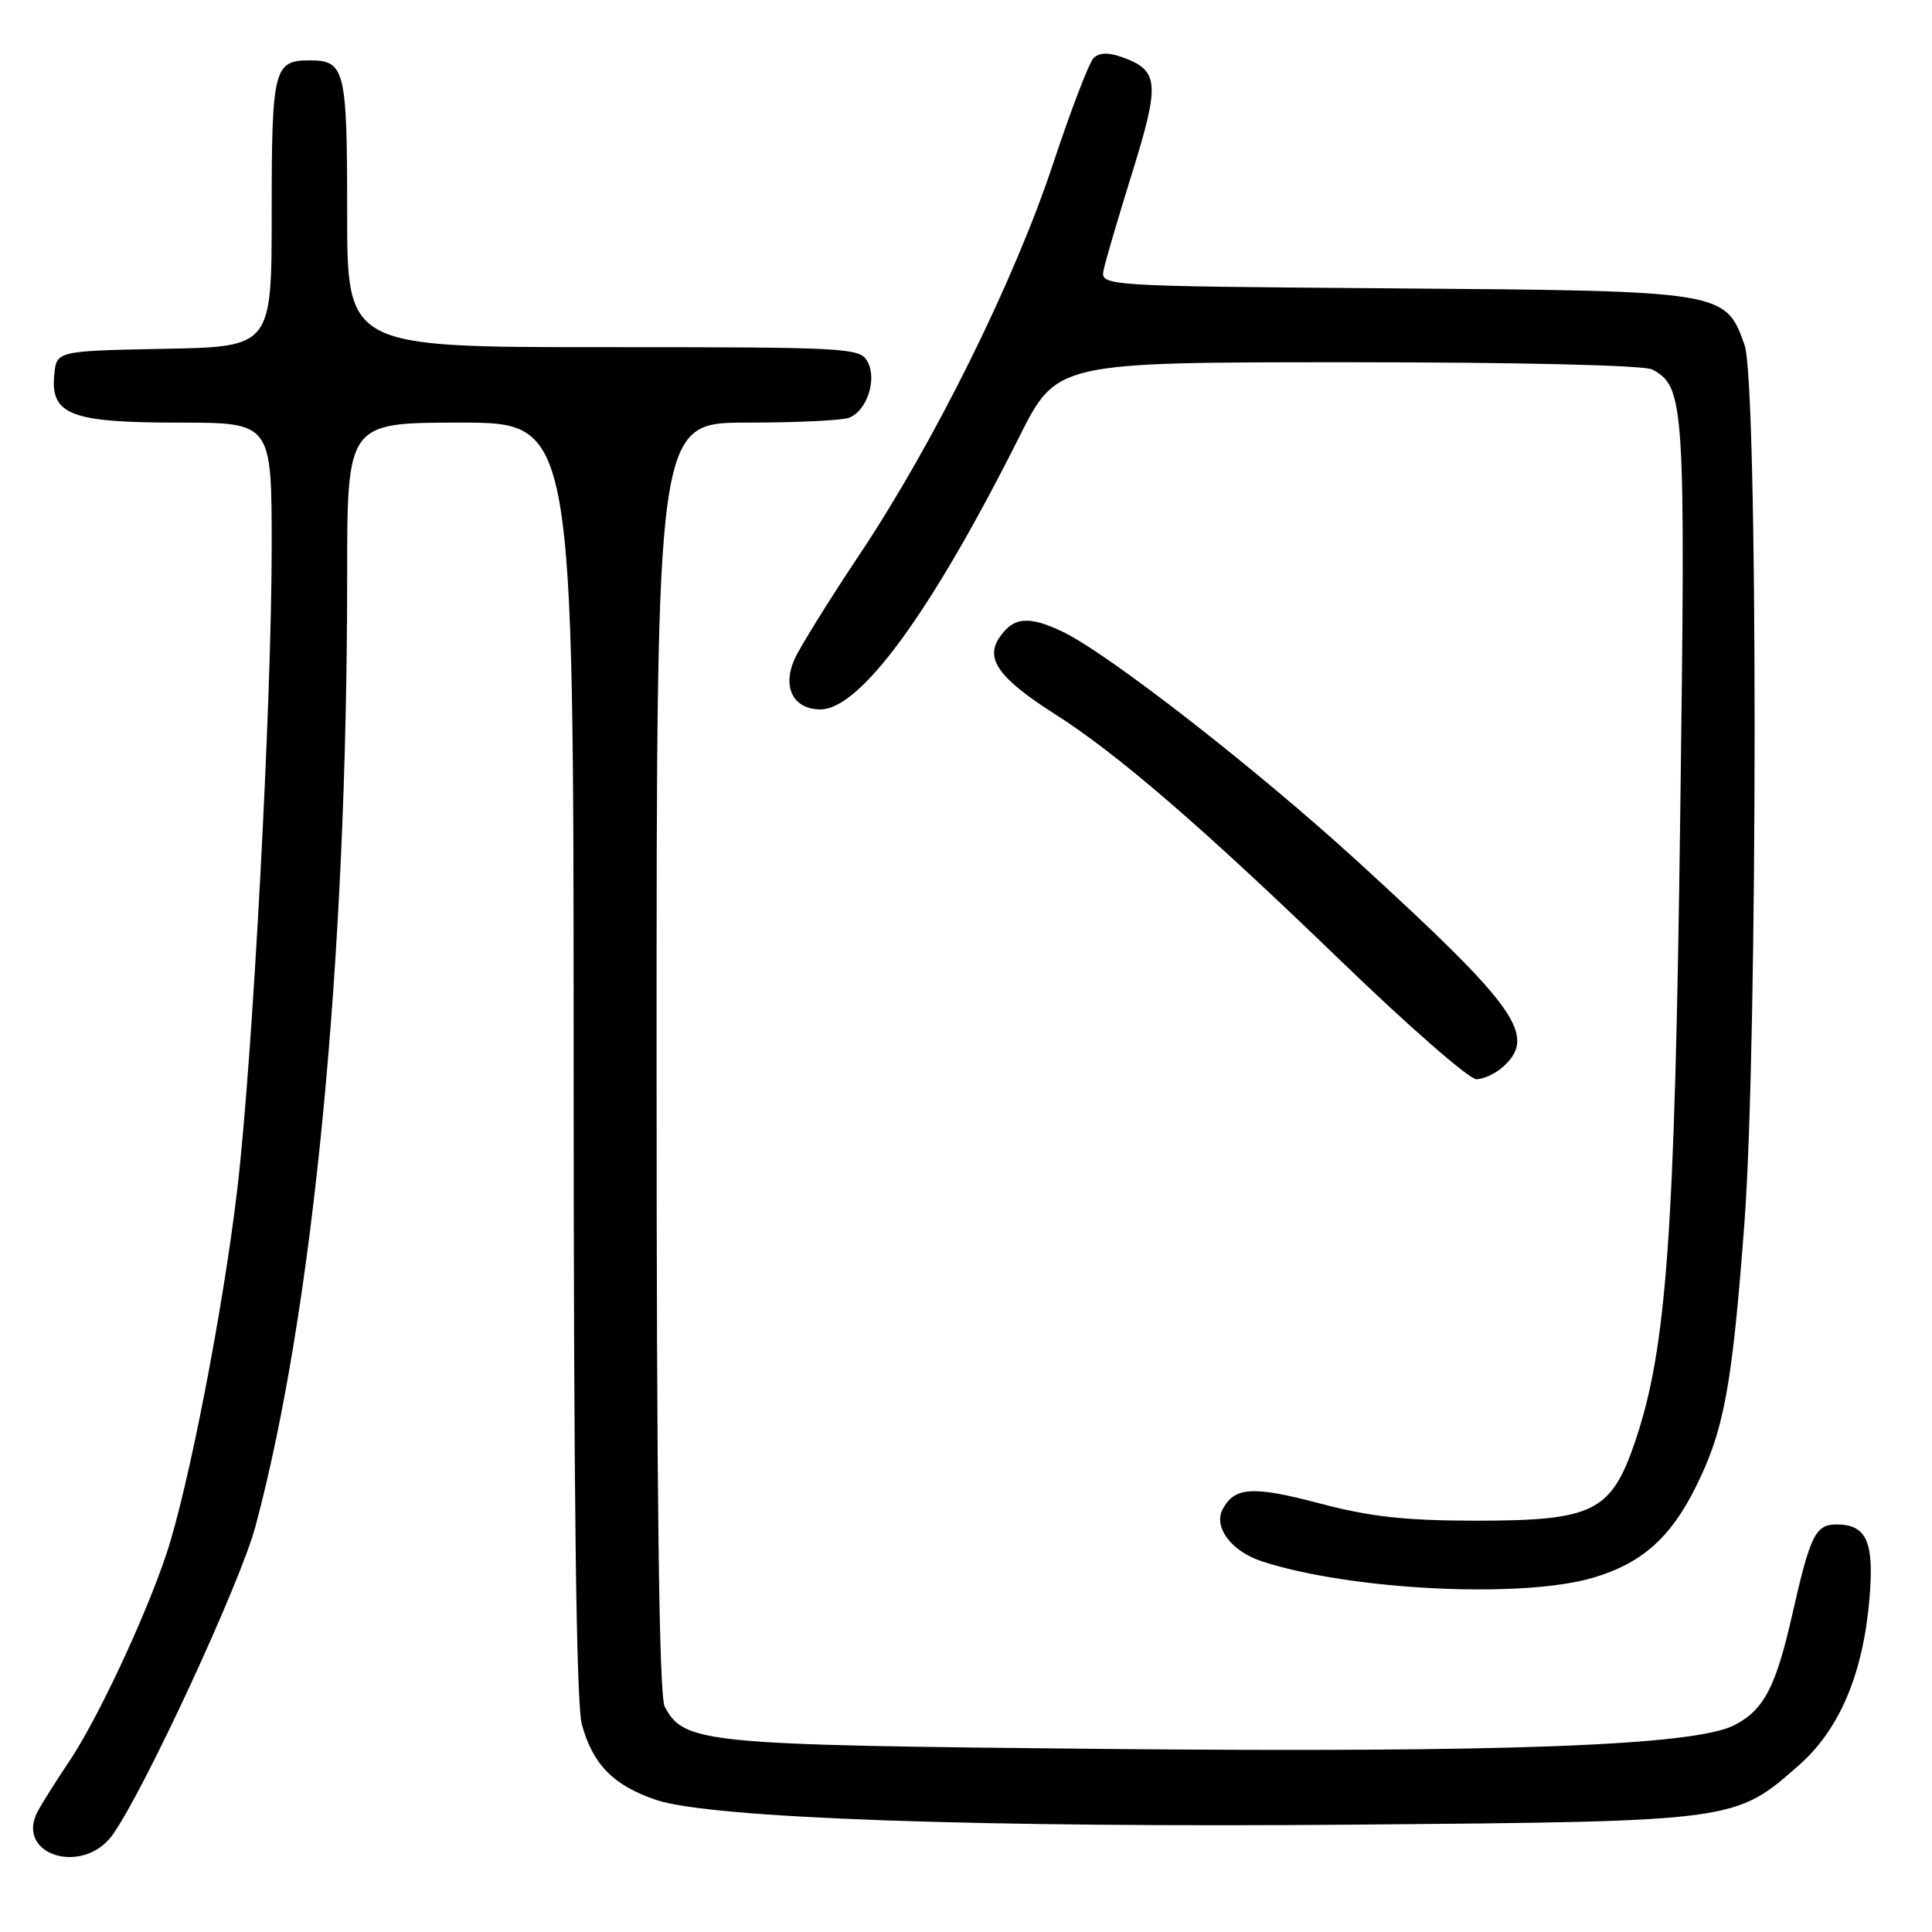 <?xml version="1.0" encoding="UTF-8" standalone="no"?>
<!DOCTYPE svg PUBLIC "-//W3C//DTD SVG 1.1//EN" "http://www.w3.org/Graphics/SVG/1.1/DTD/svg11.dtd" >
<svg xmlns="http://www.w3.org/2000/svg" xmlns:xlink="http://www.w3.org/1999/xlink" version="1.1" viewBox="0 0 256 256">
 <g >
 <path fill="currentColor"
d=" M 14.93 243.11 C 19.13 237.21 31.85 209.75 33.85 202.25 C 41.52 173.61 46.00 127.17 46.00 76.35 C 46.00 56.00 46.00 56.00 61.00 56.00 C 76.00 56.00 76.00 56.00 76.01 140.25 C 76.01 197.94 76.35 225.76 77.10 228.50 C 78.54 233.78 81.26 236.56 86.88 238.48 C 94.04 240.94 129.86 242.20 180.16 241.77 C 229.99 241.34 229.92 241.35 238.38 233.89 C 243.76 229.16 246.88 221.76 247.72 211.78 C 248.35 204.28 247.33 202.00 243.36 202.00 C 240.55 202.00 239.87 203.39 237.47 214.00 C 235.30 223.57 233.72 226.57 229.82 228.59 C 224.57 231.31 199.52 232.25 146.00 231.74 C 93.09 231.23 90.68 231.00 88.08 226.15 C 87.33 224.75 87.00 198.37 87.00 140.07 C 87.00 56.00 87.00 56.00 98.92 56.00 C 105.47 56.00 111.58 55.71 112.49 55.36 C 114.86 54.46 116.24 50.31 114.96 47.93 C 113.97 46.08 112.52 46.00 79.96 46.00 C 46.00 46.00 46.00 46.00 46.00 28.20 C 46.00 9.14 45.72 8.00 41.00 8.00 C 36.28 8.00 36.00 9.14 36.00 28.17 C 36.00 45.95 36.00 45.95 21.75 46.22 C 7.50 46.50 7.50 46.50 7.19 49.65 C 6.68 54.97 9.37 56.00 23.72 56.00 C 36.00 56.00 36.00 56.00 36.00 72.47 C 36.00 92.97 33.48 140.20 31.46 157.42 C 29.60 173.34 24.94 197.30 22.02 206.00 C 19.14 214.55 12.86 227.94 9.09 233.52 C 7.44 235.97 5.60 238.89 5.01 239.99 C 1.91 245.77 11.00 248.62 14.93 243.11 Z  M 211.12 209.05 C 217.51 207.16 221.32 203.80 224.67 197.09 C 228.45 189.53 229.51 183.80 231.15 162.00 C 232.93 138.24 232.95 50.76 231.17 45.73 C 228.63 38.56 228.49 38.54 184.64 38.21 C 145.78 37.91 145.78 37.91 146.25 35.71 C 146.51 34.49 148.23 28.64 150.08 22.70 C 153.73 10.94 153.57 9.31 148.64 7.56 C 146.86 6.92 145.63 6.97 144.91 7.69 C 144.31 8.29 141.90 14.57 139.56 21.64 C 134.40 37.22 123.80 58.63 113.88 73.50 C 109.84 79.55 105.98 85.78 105.28 87.34 C 103.62 91.08 105.12 94.00 108.72 94.00 C 113.99 94.00 123.42 81.09 135.05 57.90 C 140.02 48.00 140.02 48.00 178.57 48.00 C 201.35 48.00 217.87 48.39 218.93 48.96 C 223.23 51.26 223.36 53.37 222.64 108.02 C 221.92 163.51 220.84 178.57 216.73 190.81 C 213.52 200.35 211.23 201.50 195.50 201.50 C 186.22 201.49 181.55 200.98 174.90 199.22 C 166.01 196.87 163.60 197.01 162.02 199.96 C 160.74 202.35 163.17 205.58 167.25 206.90 C 179.02 210.73 201.71 211.84 211.12 209.05 Z  M 199.17 141.35 C 203.70 137.24 201.04 133.48 180.00 114.24 C 166.40 101.81 146.74 86.51 140.71 83.66 C 136.24 81.55 134.23 81.76 132.38 84.55 C 130.53 87.35 132.44 89.95 139.81 94.64 C 148.10 99.91 159.36 109.63 177.70 127.35 C 186.61 135.96 194.67 143.00 195.62 143.00 C 196.57 143.00 198.17 142.26 199.17 141.35 Z "/>
</g>
</svg>